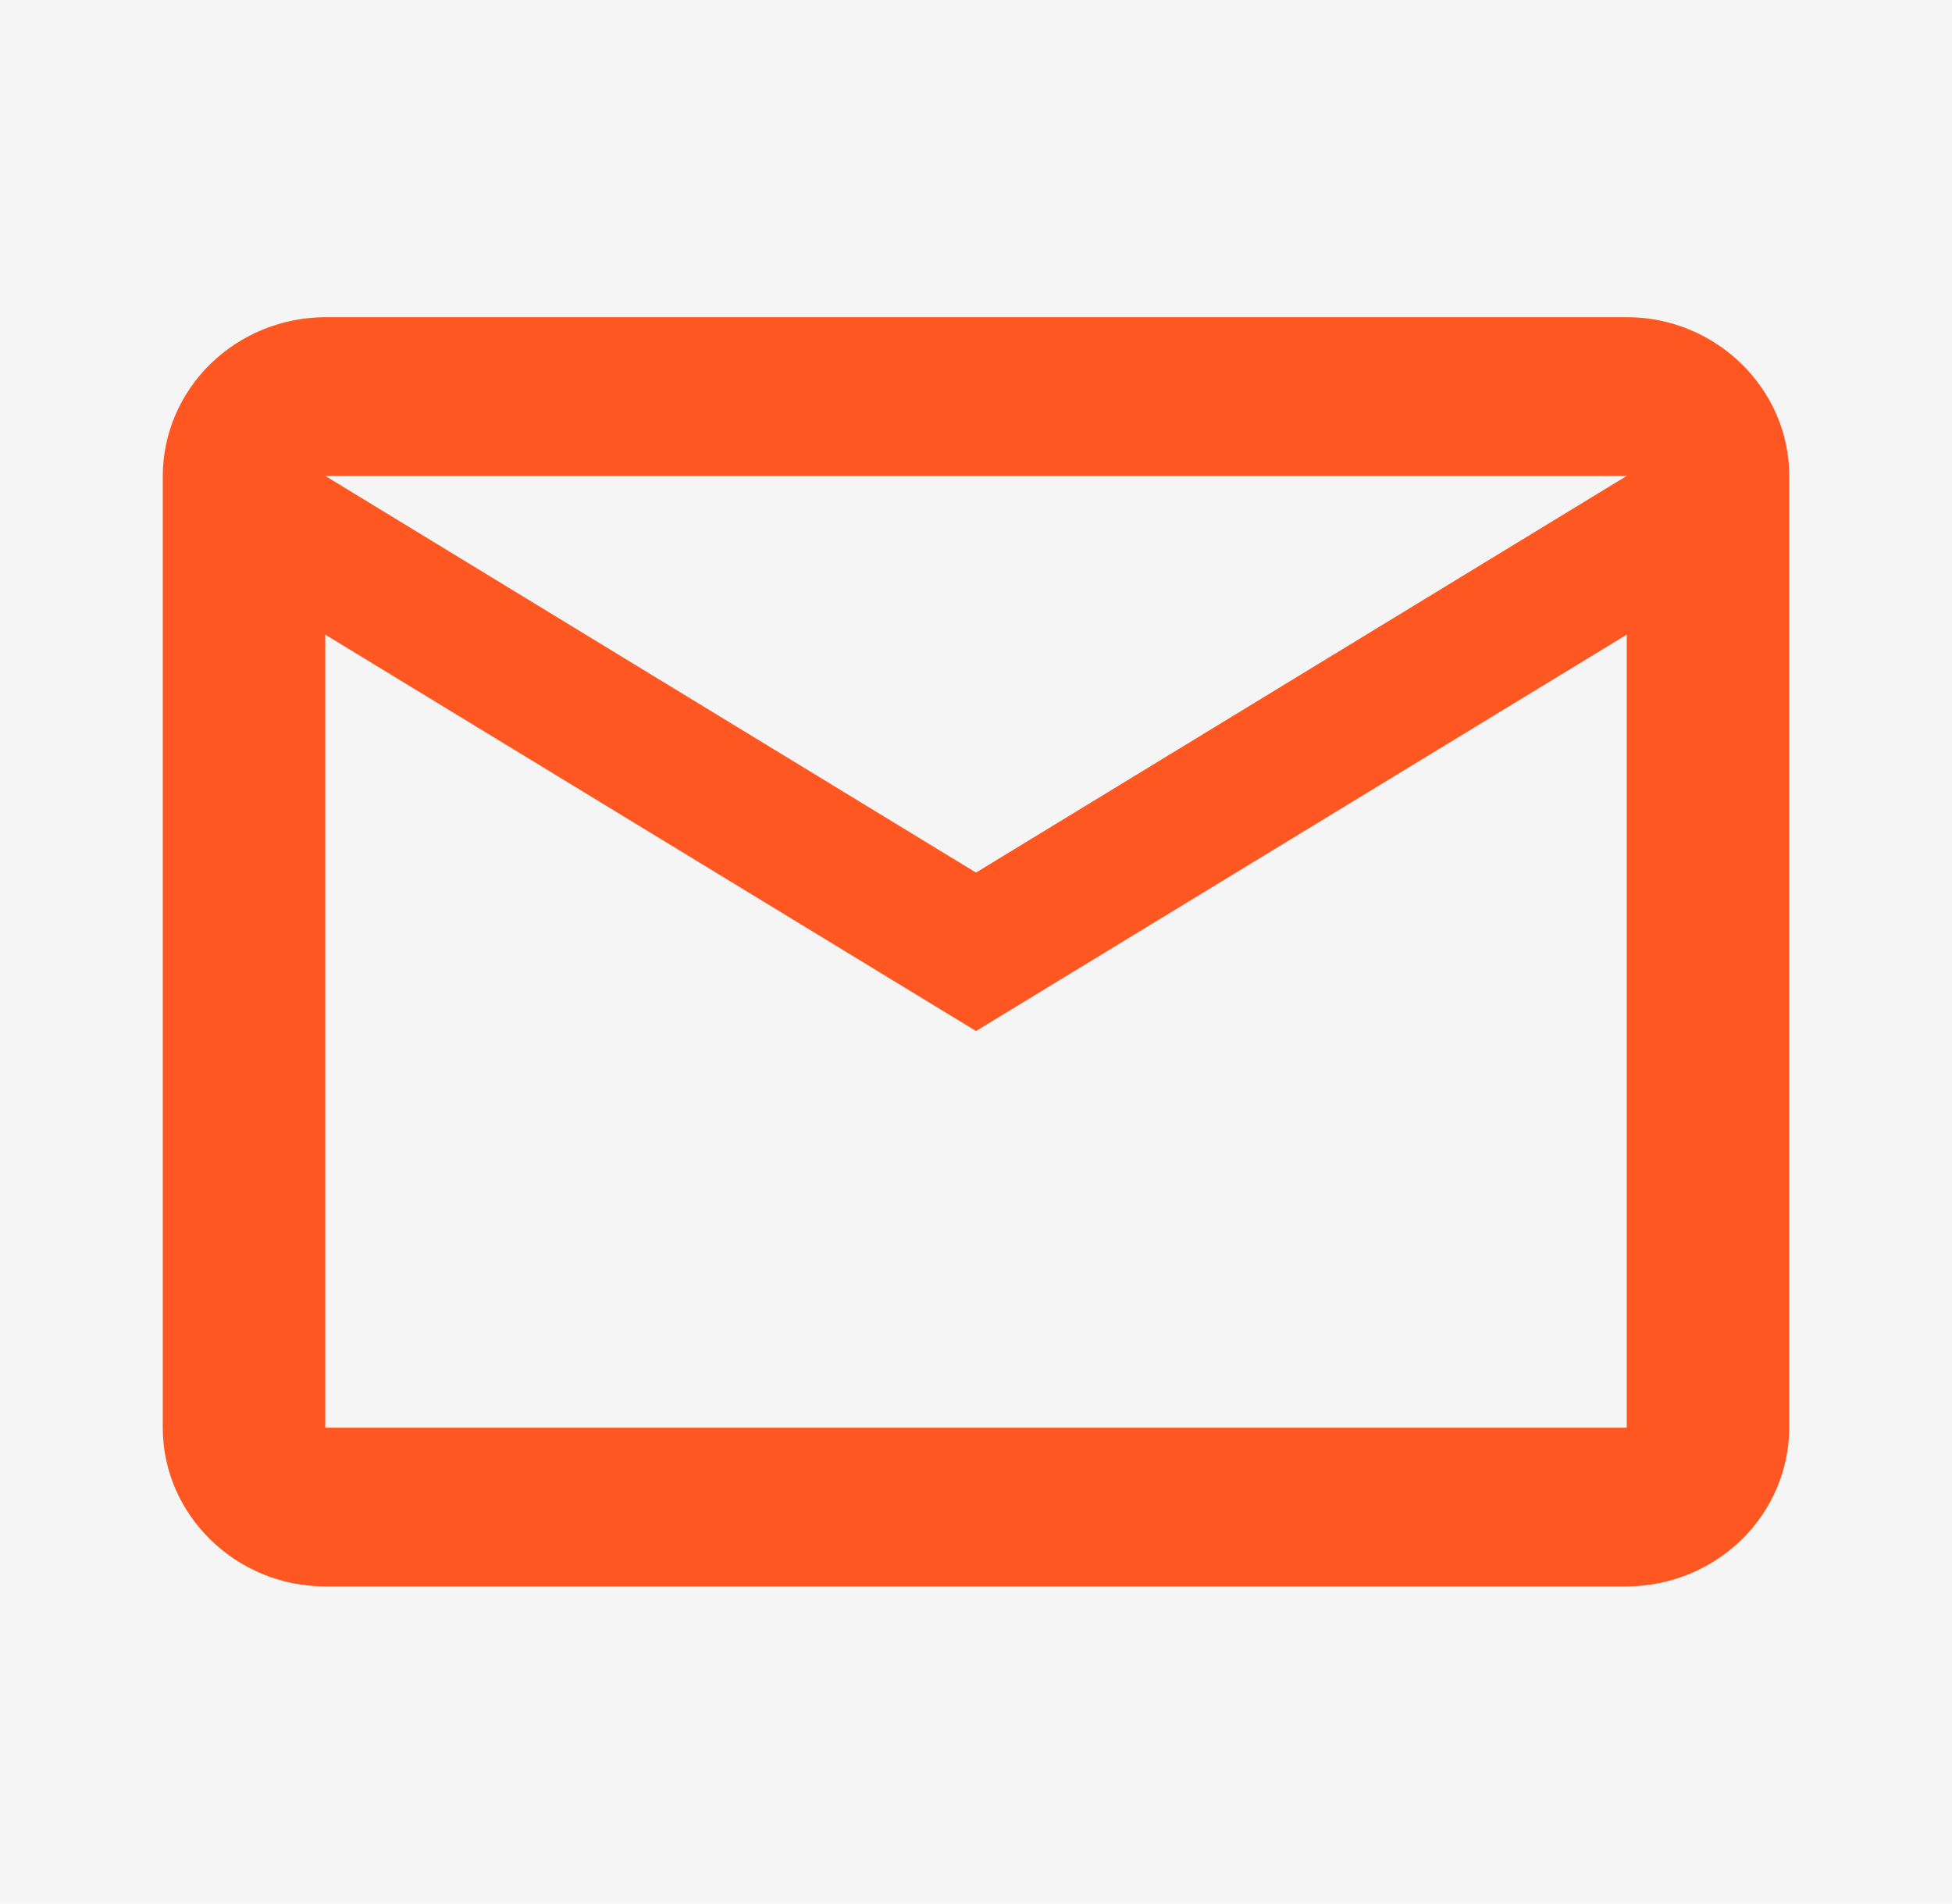 <svg width="40" height="39" viewBox="0 0 40 39" fill="none" xmlns="http://www.w3.org/2000/svg">
<rect width="40" height="39" fill="#F5F5F5"/>
<path d="M36.665 9.75C36.665 7.965 35.165 6.498 33.335 6.498H6.665C5.782 6.502 4.937 6.846 4.313 7.455C3.689 8.064 3.338 8.889 3.335 9.75V29.25C3.335 31.035 4.835 32.502 6.665 32.502H33.335C34.218 32.498 35.063 32.154 35.687 31.545C36.311 30.936 36.662 30.111 36.665 29.25V9.75ZM33.335 9.75L20 17.877L6.665 9.75H33.335ZM33.335 29.25H6.665V13.002L20 21.123L33.335 13.002V29.25Z" fill="#FF5722"/>
</svg>

